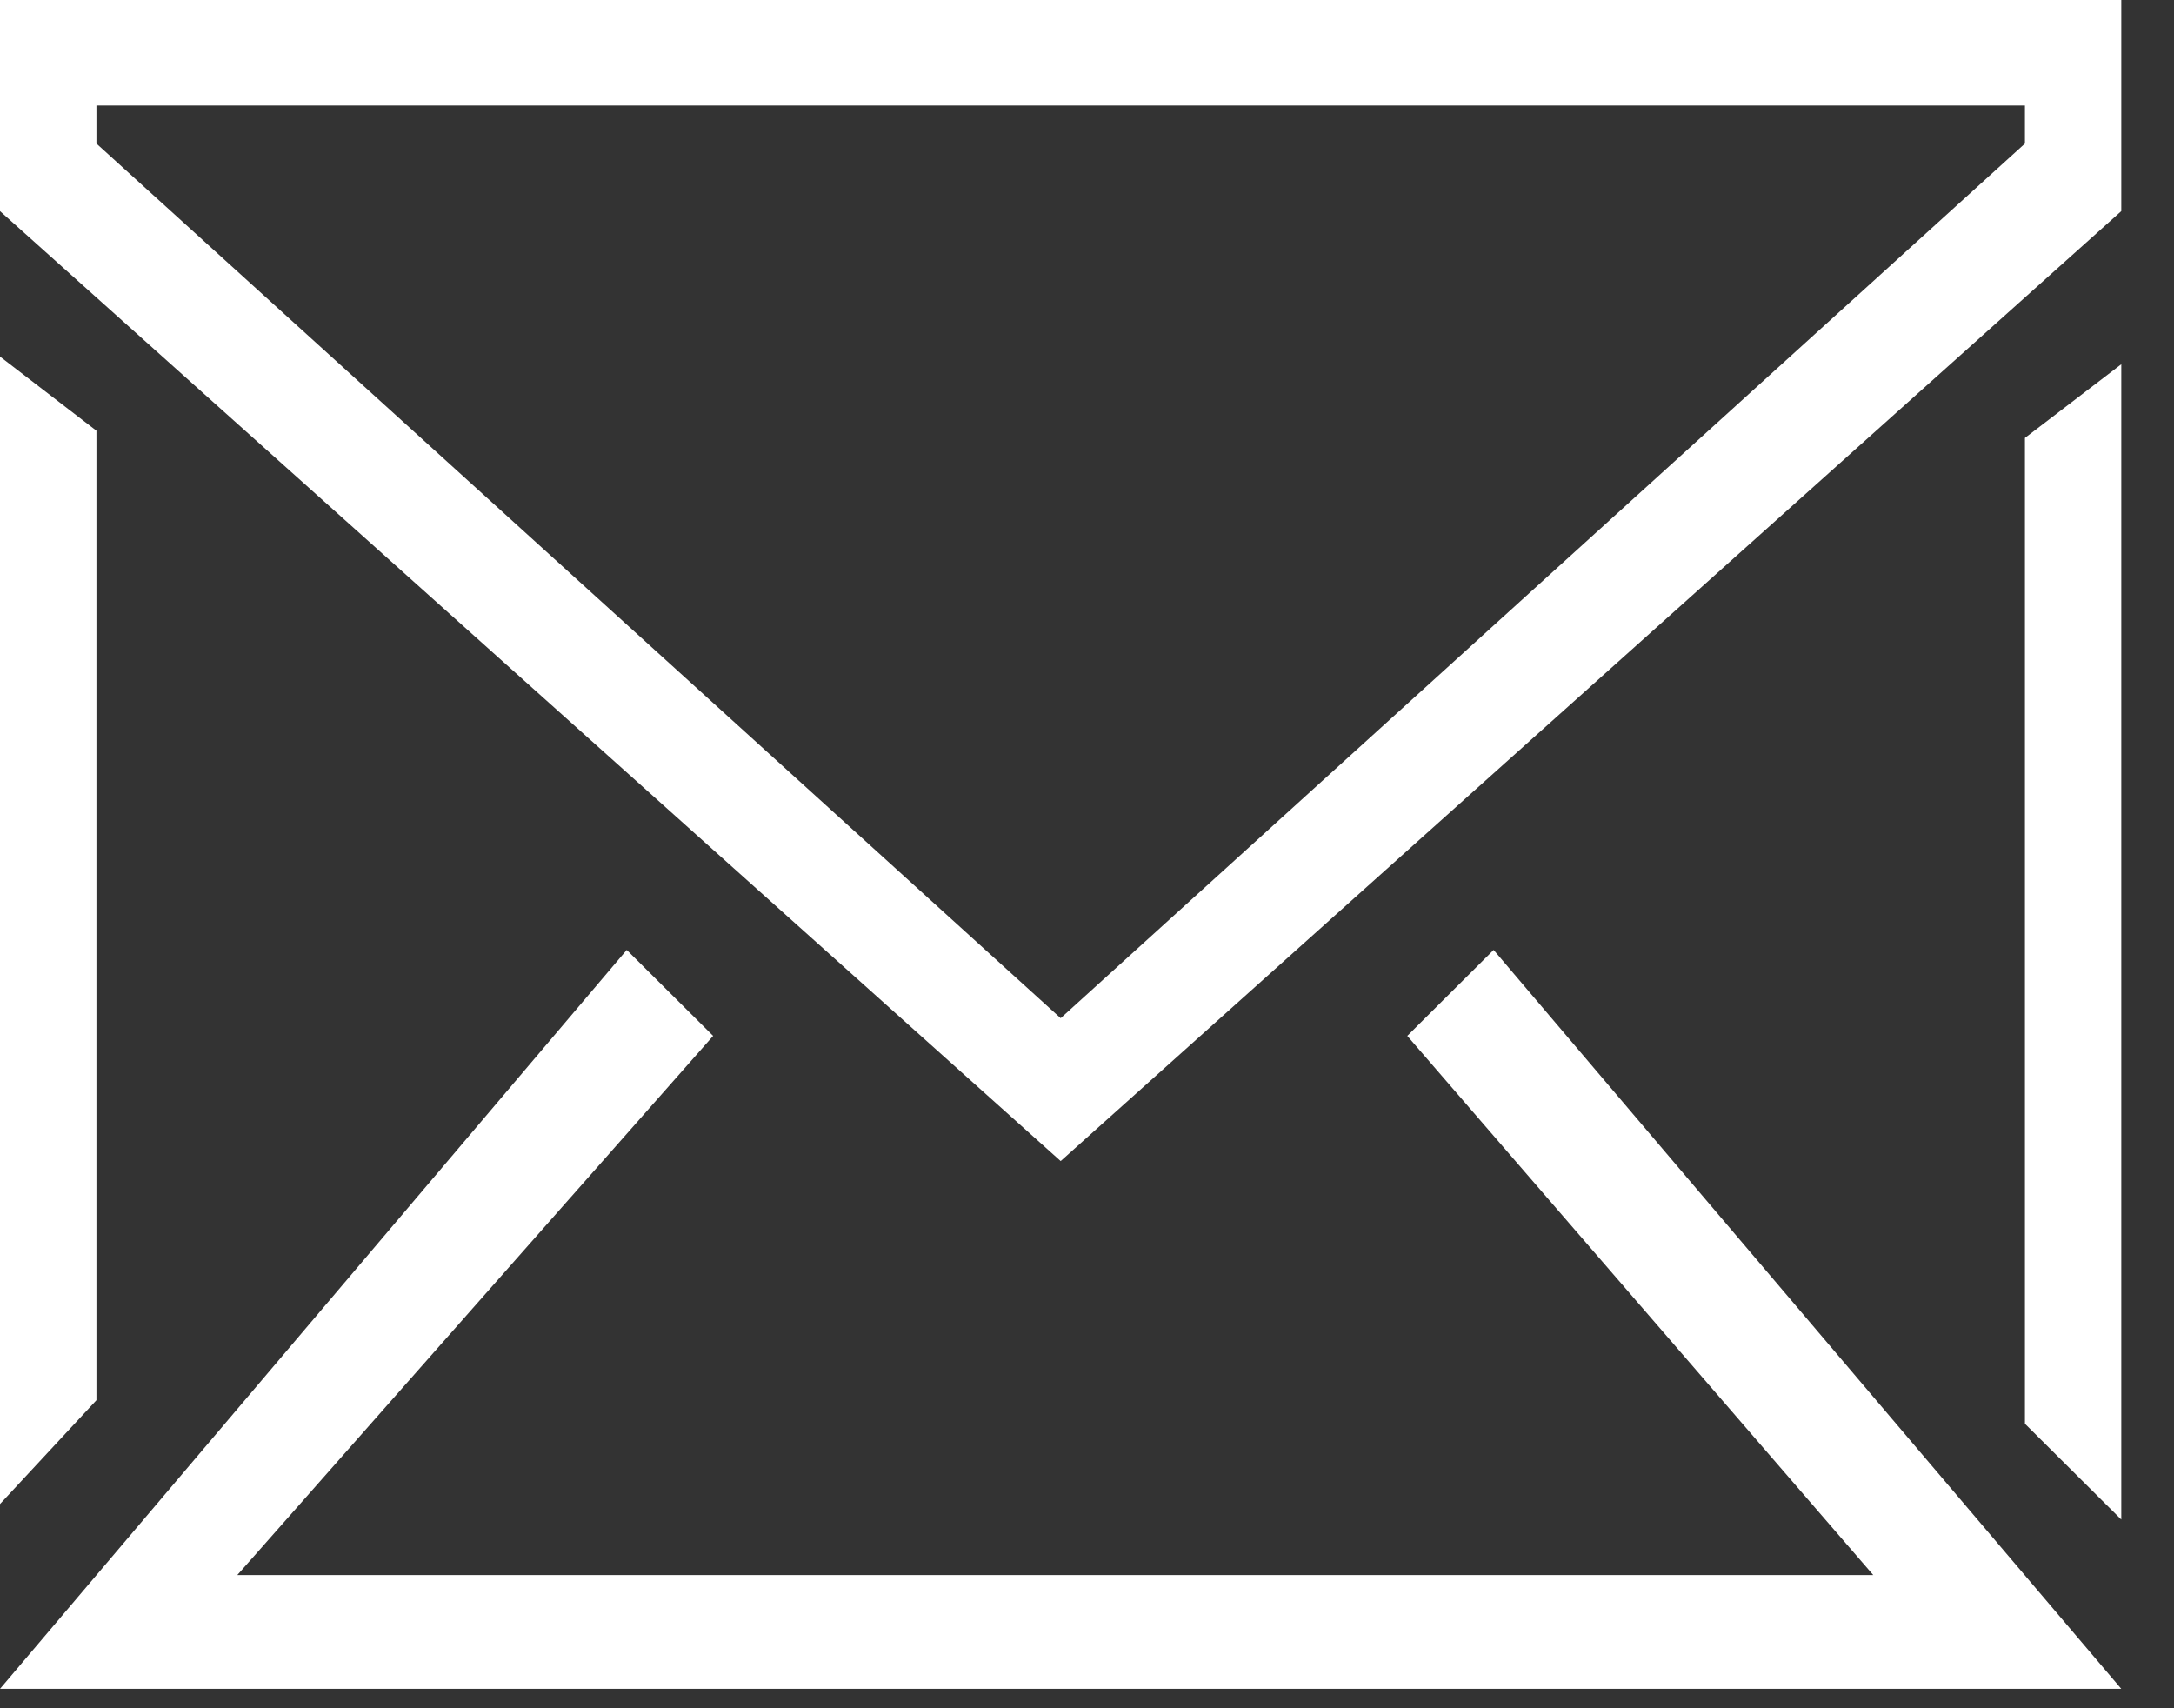 <?xml version="1.0" encoding="UTF-8" standalone="no"?>
<svg width="28px" height="22px" viewBox="0 0 28 22" version="1.1" xmlns="http://www.w3.org/2000/svg" xmlns:xlink="http://www.w3.org/1999/xlink">
    <rect x="0" y="0" width="28" height="22" fill="#333333" stroke="none"/>
    <!-- Generator: Sketch 3.8.3 (29802) - http://www.bohemiancoding.com/sketch -->
    <title>mail_envelope</title>
    <desc>Created with Sketch.</desc>
    <defs></defs>
    <g id="Page-1" stroke="none" stroke-width="1" fill="none" fill-rule="evenodd">
        <g id="homepage-v1---1680px-wide---design-1440px" transform="translate(-991, -4899)">
            <g id="8.-Blok---Footer---540px" transform="translate(0, 4879)">
                <g id="contact-gegevens-strook">
                    <g id="gegevens" transform="translate(201, 13)">
                        <g id="mail_envelope" transform="translate(790, 7)">
                            <g id="miu">
                                <g id="common_email_envelope_mail_outline_stroke">
                                    <g id="path-1-link" fill="#FFFFFF">
                                        <path d="M0,2.719 L13.661,14.953 L27.321,2.719 L27.321,0 L0,0 L0,2.719 L0,2.719 Z M1.242,1.849 L13.661,13.113 L26.08,1.849 L26.08,1.359 L1.242,1.359 L1.242,1.849 L1.242,1.849 Z M0,19.37 L1.242,18.033 L1.242,5.547 L0,4.592 L0,19.37 L0,19.37 Z M27.321,19.57 L26.08,18.336 L26.08,5.64 L27.321,4.691 L27.321,19.57 L27.321,19.57 Z M24.127,20.285 L3.056,20.285 L9.185,13.341 L8.072,12.234 L0,21.75 L27.321,21.75 L19.237,12.234 L18.125,13.341 L24.127,20.285 L24.127,20.285 Z" id="path-1"></path>
                                    </g>
                                    <path d="M0,2.719 L13.661,14.953 L27.321,2.719 L27.321,0 L0,0 L0,2.719 L0,2.719 Z M1.242,1.849 L13.661,13.113 L26.08,1.849 L26.08,1.359 L1.242,1.359 L1.242,1.849 L1.242,1.849 Z M0,19.37 L1.242,18.033 L1.242,5.547 L0,4.592 L0,19.37 L0,19.37 Z M27.321,19.57 L26.08,18.336 L26.08,5.64 L27.321,4.691 L27.321,19.57 L27.321,19.57 Z M24.127,20.285 L3.056,20.285 L9.185,13.341 L8.072,12.234 L0,21.75 L27.321,21.75 L19.237,12.234 L18.125,13.341 L24.127,20.285 L24.127,20.285 Z" id="path-1"></path>
                                </g>
                            </g>
                        </g>
                    </g>
                </g>
            </g>
        </g>
    </g>
</svg>